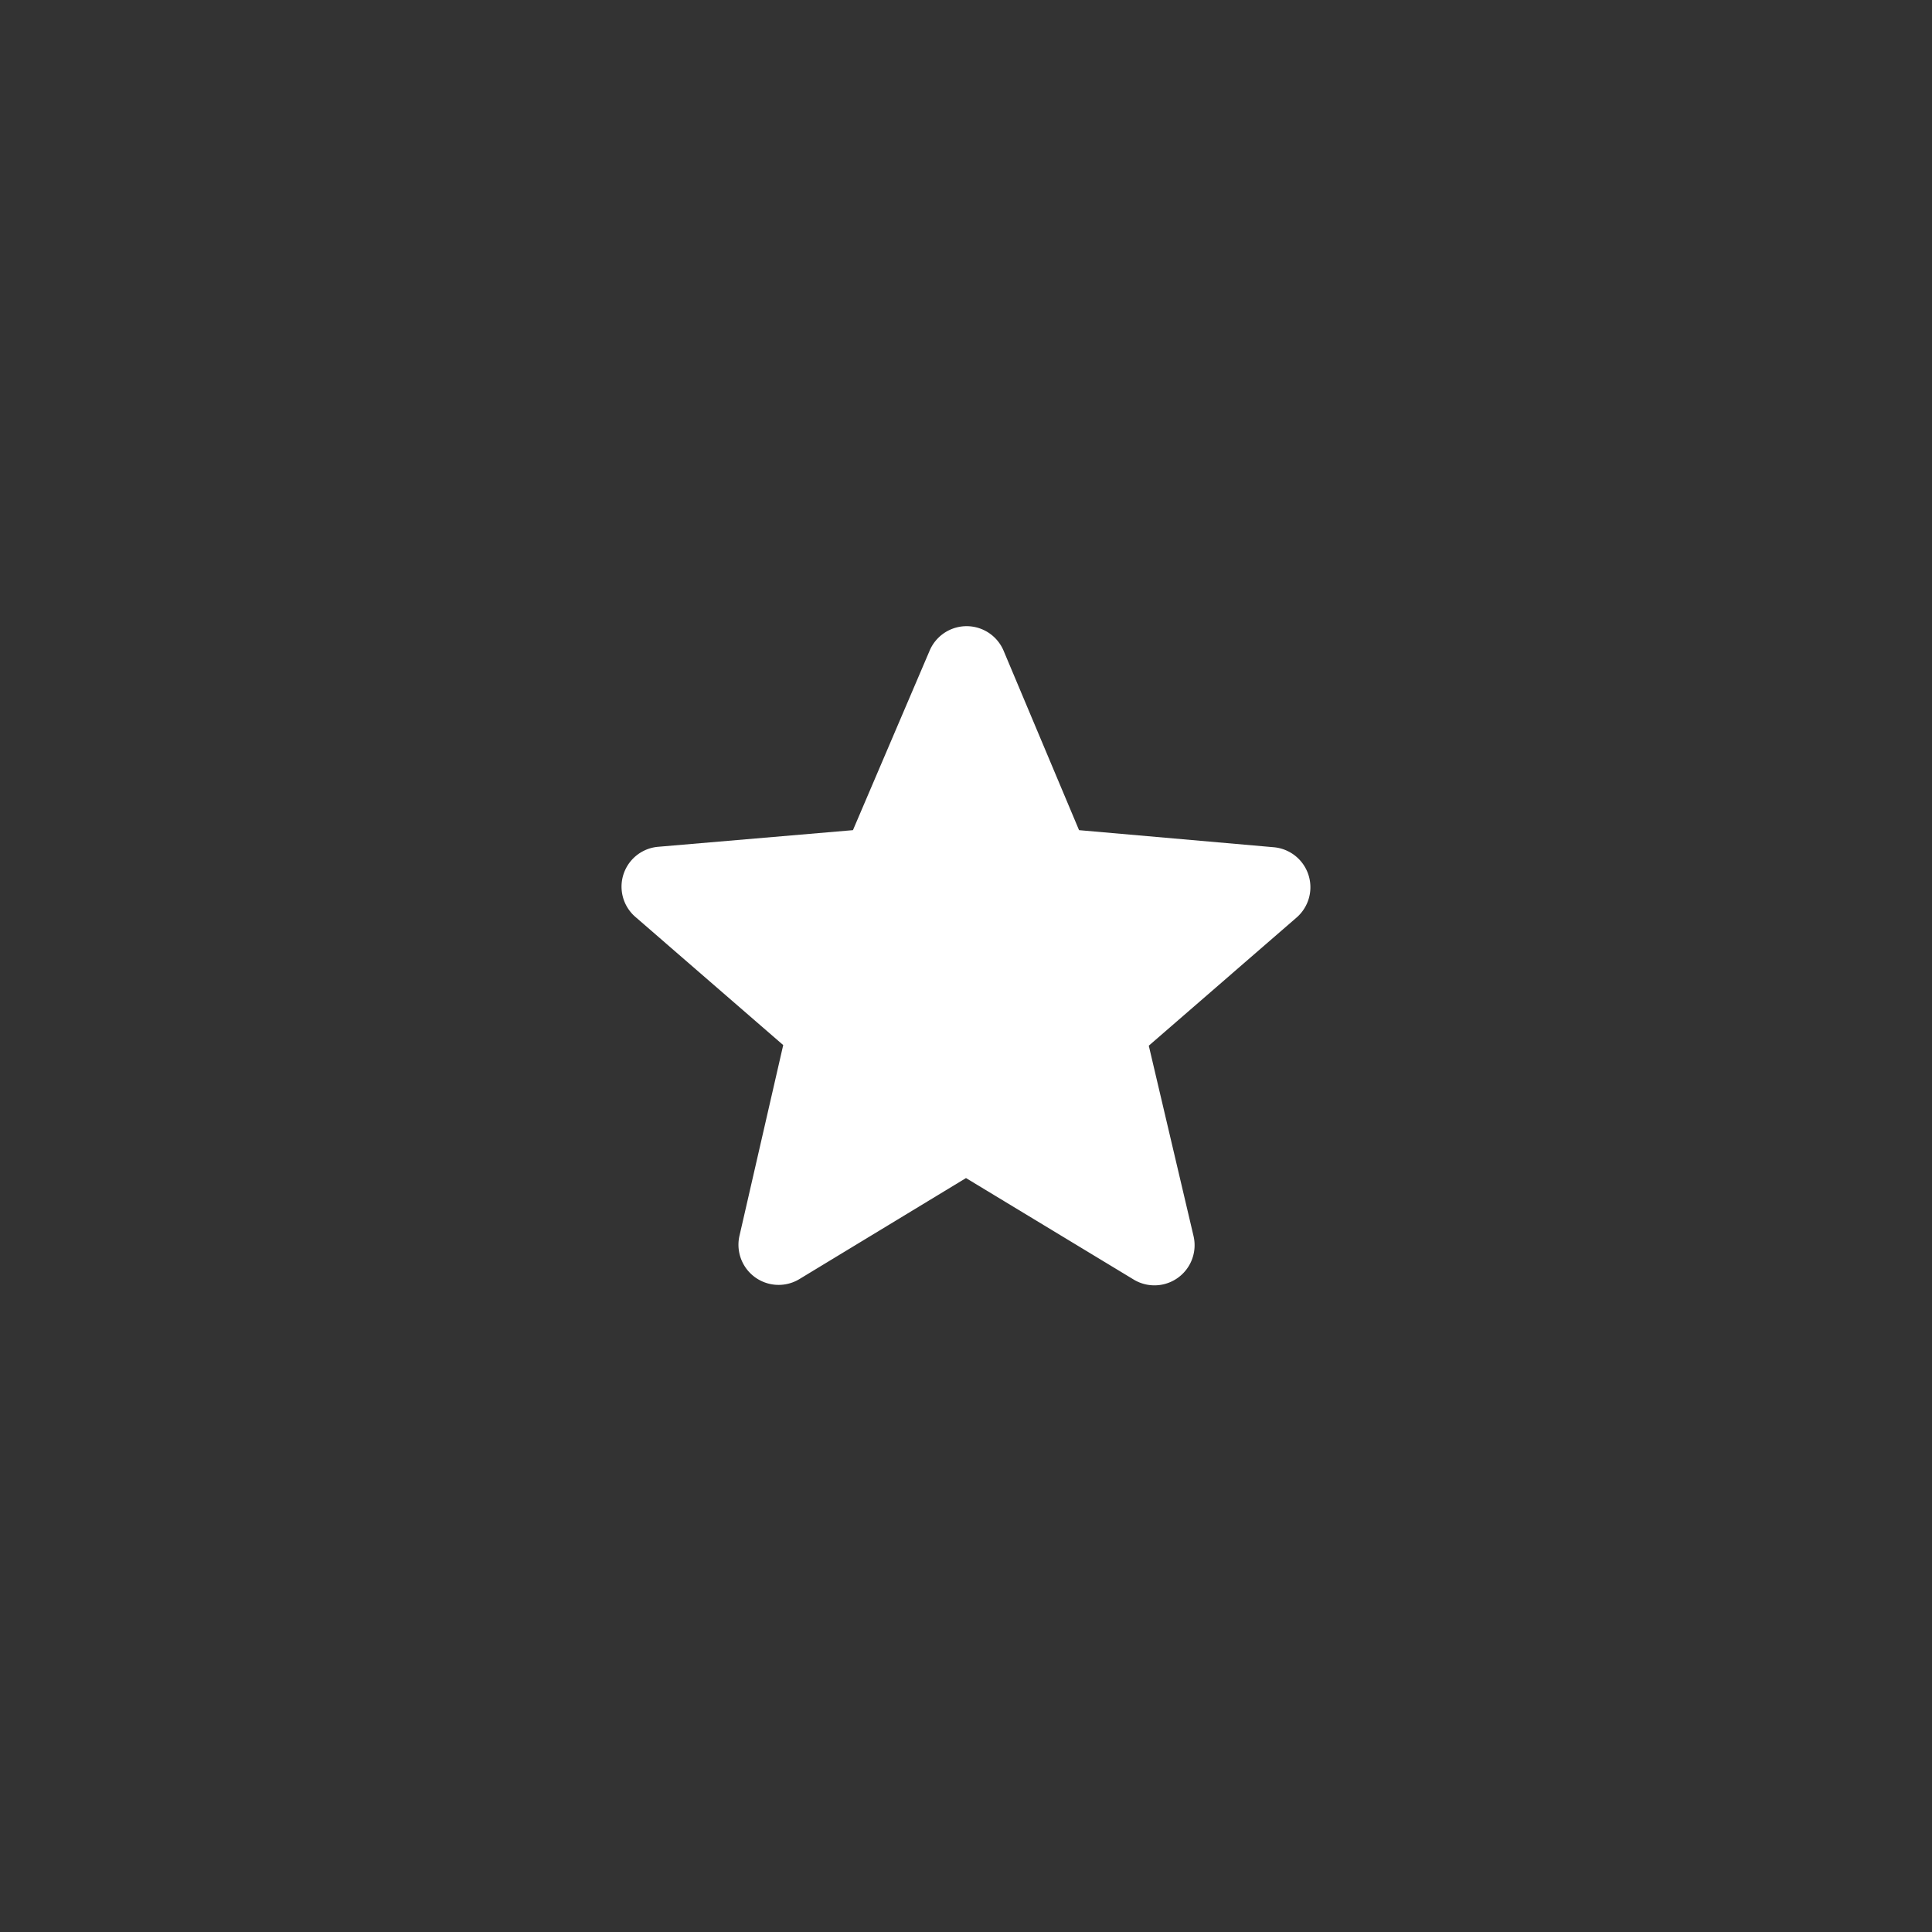 <svg xmlns="http://www.w3.org/2000/svg" viewBox="0 0 128 128"><rect x="0" y="0" width="128" height="128" fill="#333333" stroke="none"/><defs><style>.cls-1{fill:#ffb400;}.cls-2{fill:#fff;}.cls-3{fill:none;}</style></defs><title>portfolio</title><g id="레이어_2" data-name="레이어 2"><path class="cls-2" d="M84.37,56.13,71.49,55l-5-11.89a2.66,2.66,0,0,0-4.9,0L56.51,55l-12.88,1.1a2.65,2.65,0,0,0-1.52,4.66l9.78,8.48L49,81.84a2.66,2.66,0,0,0,4,2.88L64,78.05l11.07,6.7a2.66,2.66,0,0,0,4-2.88L76.11,69.28l9.78-8.48A2.66,2.66,0,0,0,84.37,56.13Z"/><path class="cls-3" d="M32,32V96H96V32ZM85.89,60.8l-9.78,8.48L79,81.87a2.66,2.66,0,0,1-4,2.88L64,78.05,52.93,84.72a2.66,2.66,0,0,1-4-2.88l2.93-12.59-9.78-8.48a2.65,2.65,0,0,1,1.52-4.66L56.51,55l5-11.86a2.66,2.66,0,0,1,4.9,0l5,11.89,12.88,1.09A2.66,2.66,0,0,1,85.89,60.8Z"/></g></svg>